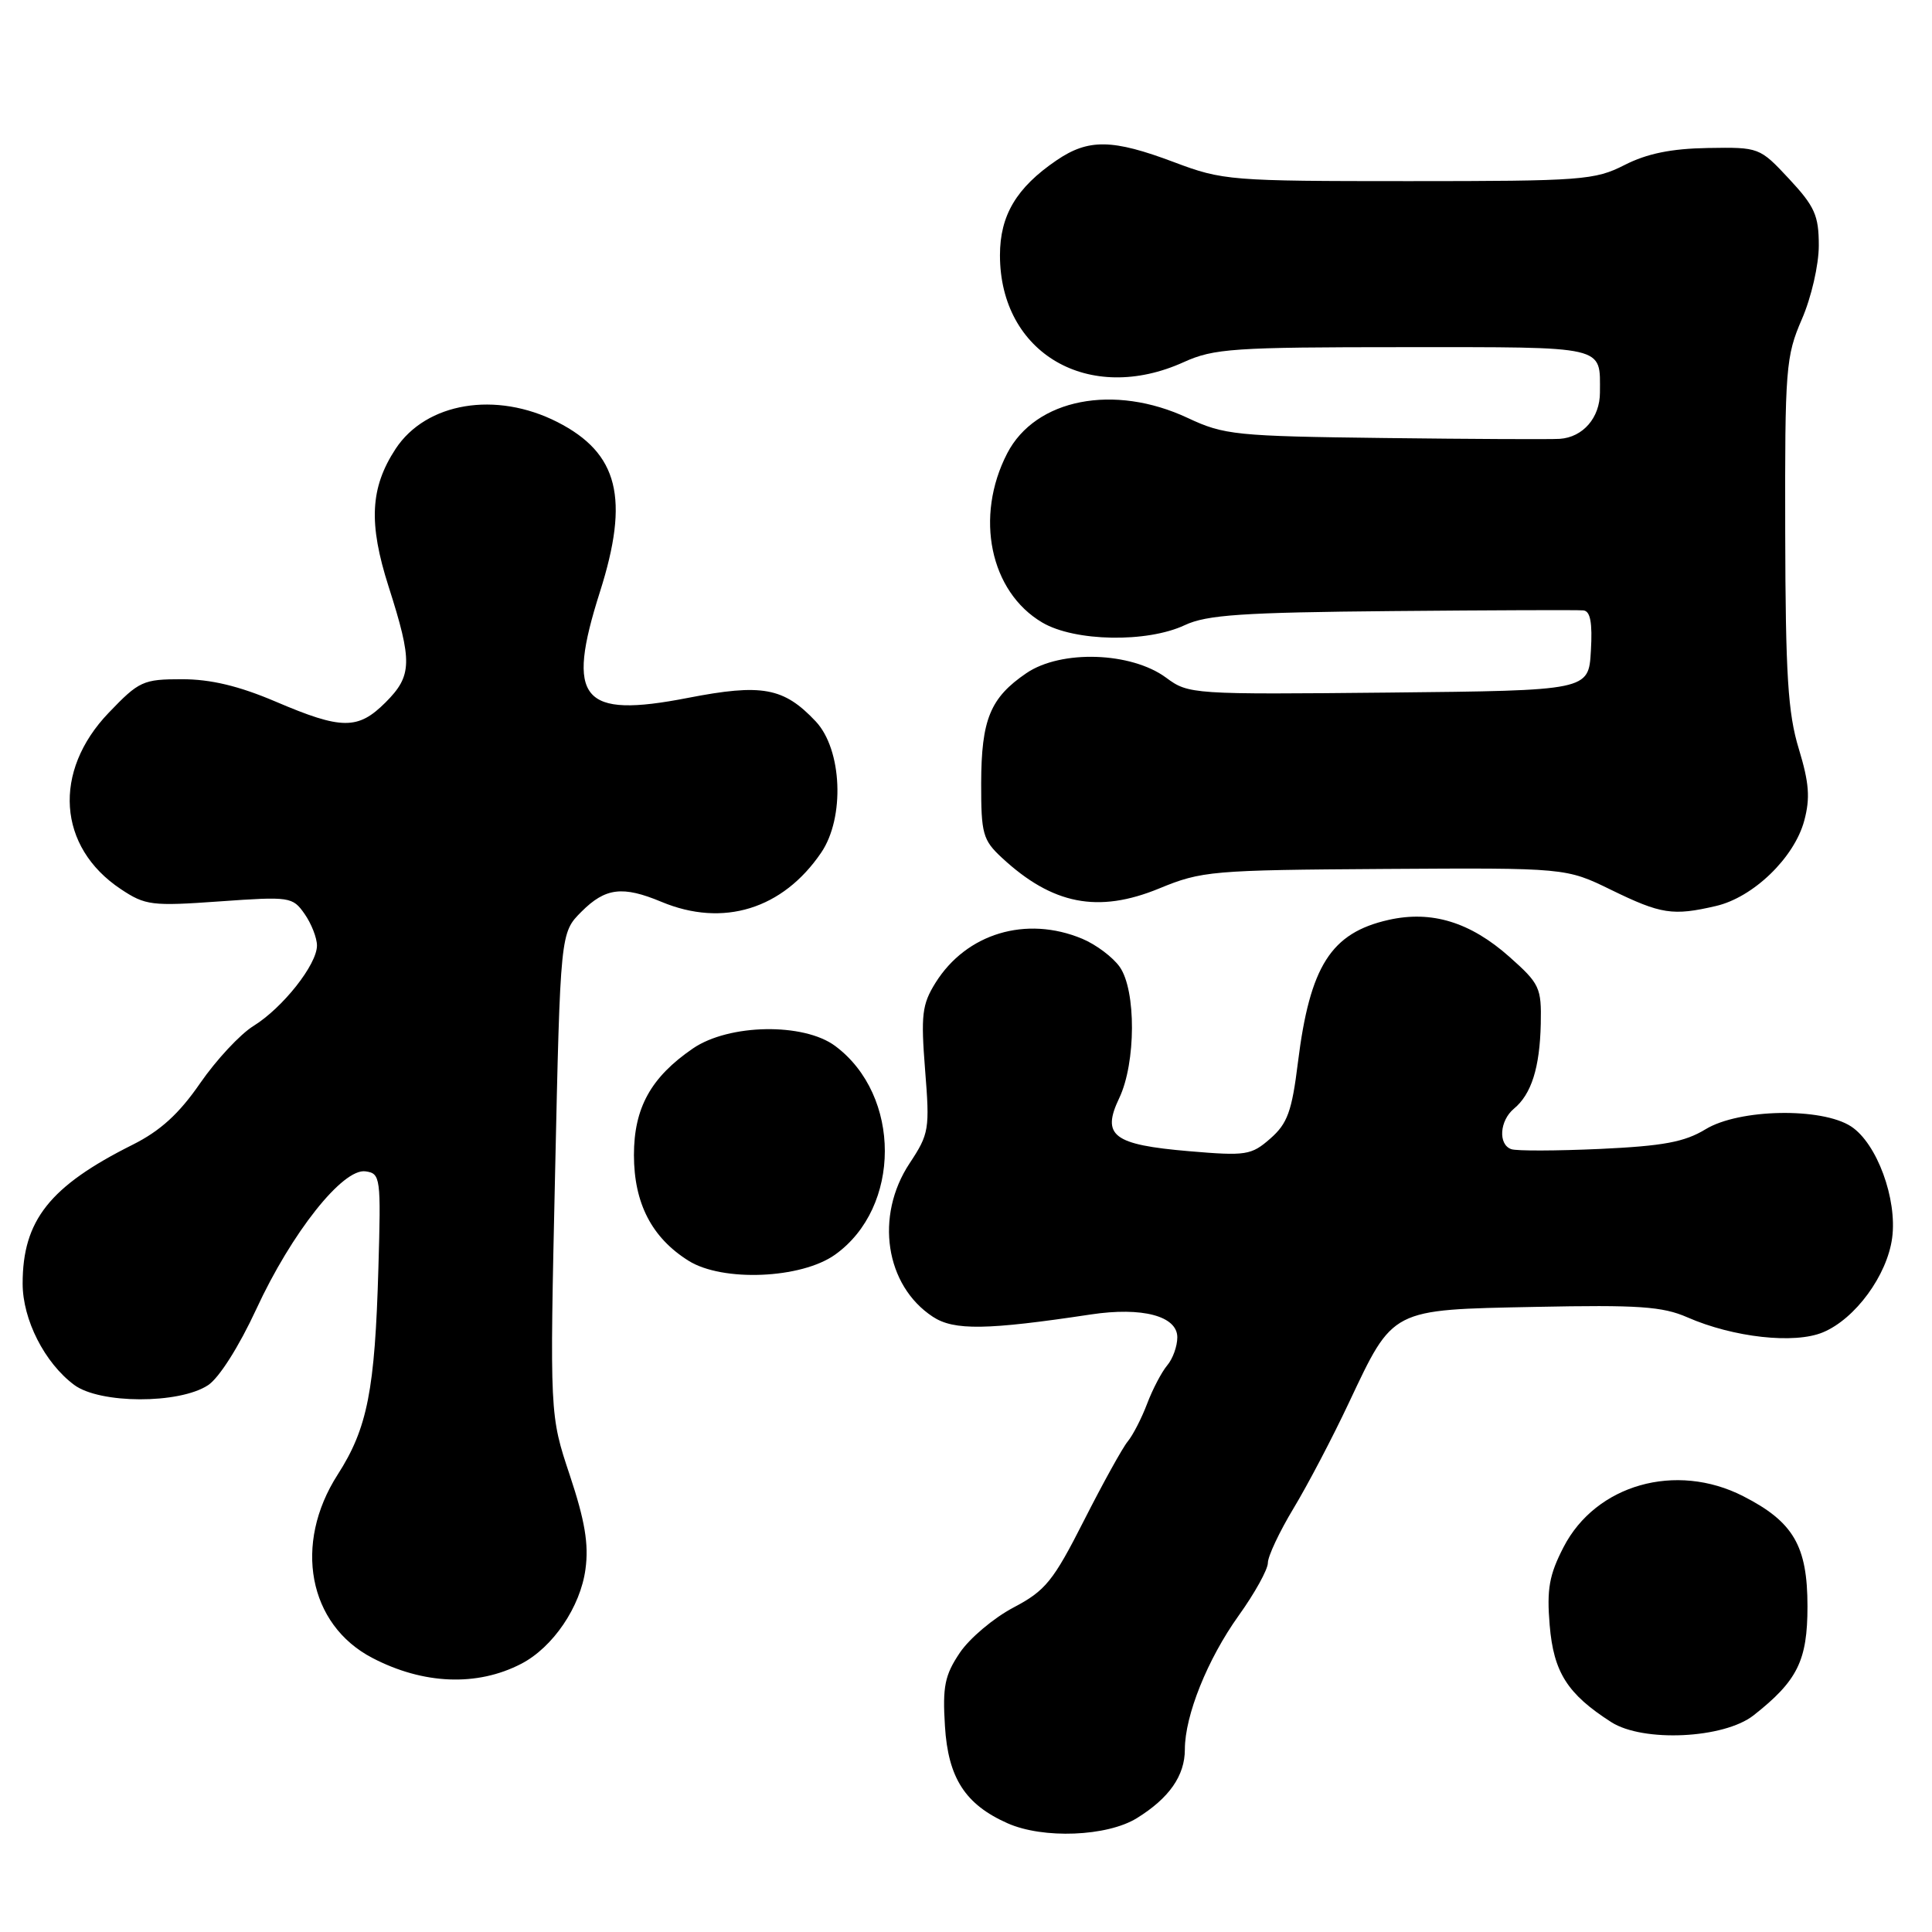 <?xml version="1.0" encoding="UTF-8" standalone="no"?>
<!DOCTYPE svg PUBLIC "-//W3C//DTD SVG 1.1//EN" "http://www.w3.org/Graphics/SVG/1.1/DTD/svg11.dtd" >
<svg xmlns="http://www.w3.org/2000/svg" xmlns:xlink="http://www.w3.org/1999/xlink" version="1.1" viewBox="0 0 256 256">
 <g >
 <path fill="currentColor"
d=" M 150.63 240.92 C 154.92 238.27 157.00 235.29 157.00 231.81 C 157.00 227.31 160.00 219.85 164.12 214.09 C 166.26 211.11 168.00 207.96 168.00 207.09 C 168.00 206.21 169.53 202.97 171.39 199.88 C 173.25 196.80 176.56 190.50 178.73 185.88 C 184.67 173.31 184.18 173.56 203.44 173.17 C 217.09 172.89 220.29 173.11 223.58 174.55 C 229.67 177.22 237.78 178.12 241.55 176.54 C 245.83 174.76 250.06 168.99 250.72 164.03 C 251.41 158.87 248.70 151.50 245.28 149.26 C 241.39 146.72 230.45 146.92 226.00 149.63 C 223.21 151.33 220.38 151.85 212.00 152.24 C 206.22 152.50 200.94 152.52 200.25 152.27 C 198.49 151.65 198.70 148.50 200.60 146.91 C 202.92 144.99 204.03 141.48 204.16 135.66 C 204.26 130.87 204.02 130.35 200.01 126.79 C 194.82 122.18 189.69 120.61 184.00 121.89 C 176.36 123.61 173.57 127.99 171.98 140.79 C 171.18 147.27 170.59 148.88 168.33 150.86 C 165.80 153.08 165.11 153.18 157.56 152.54 C 147.48 151.68 145.92 150.49 148.31 145.49 C 150.52 140.84 150.56 131.24 148.37 128.12 C 147.47 126.84 145.24 125.16 143.40 124.39 C 135.97 121.29 128.04 123.68 123.95 130.24 C 122.17 133.10 122.01 134.51 122.58 141.77 C 123.21 149.63 123.11 150.24 120.53 154.14 C 115.90 161.13 117.30 170.34 123.61 174.48 C 126.41 176.32 130.76 176.25 144.56 174.17 C 151.35 173.15 156.00 174.38 156.00 177.20 C 156.00 178.38 155.40 180.05 154.66 180.92 C 153.93 181.79 152.73 184.07 152.00 186.00 C 151.27 187.93 150.11 190.18 149.43 191.00 C 148.75 191.82 146.13 196.55 143.62 201.50 C 139.55 209.52 138.53 210.77 134.30 213.00 C 131.68 214.38 128.48 217.07 127.18 219.00 C 125.19 221.96 124.88 223.46 125.21 228.72 C 125.63 235.58 127.89 239.10 133.50 241.59 C 138.22 243.69 146.69 243.35 150.63 240.92 Z  M 232.36 227.29 C 238.18 222.71 239.50 220.04 239.50 212.85 C 239.50 204.84 237.64 201.65 230.98 198.25 C 222.07 193.70 211.46 196.71 207.18 205.00 C 205.28 208.68 204.94 210.56 205.34 215.34 C 205.86 221.59 207.69 224.47 213.50 228.19 C 217.72 230.89 228.43 230.38 232.36 227.29 Z  M 69.05 220.47 C 73.26 218.30 76.92 212.91 77.58 207.91 C 78.03 204.61 77.50 201.48 75.51 195.50 C 72.84 187.50 72.84 187.50 73.55 155.55 C 74.25 123.60 74.25 123.60 77.05 120.80 C 80.22 117.63 82.50 117.35 87.65 119.50 C 95.82 122.91 103.72 120.47 108.81 112.98 C 111.97 108.34 111.59 99.32 108.09 95.59 C 103.85 91.09 100.99 90.56 91.12 92.48 C 77.02 95.22 74.95 92.71 79.49 78.44 C 83.44 66.03 81.95 60.06 73.87 55.93 C 65.72 51.78 56.46 53.32 52.41 59.49 C 49.05 64.63 48.81 69.33 51.49 77.72 C 54.68 87.70 54.63 89.53 51.08 93.08 C 47.43 96.72 45.28 96.71 36.53 92.97 C 31.65 90.89 27.92 90.00 24.11 90.00 C 18.96 90.00 18.42 90.25 14.40 94.45 C 6.95 102.22 7.63 112.23 15.99 117.80 C 19.26 119.98 20.10 120.08 29.10 119.44 C 38.42 118.78 38.77 118.83 40.36 121.10 C 41.26 122.39 42.00 124.27 42.00 125.29 C 42.00 127.81 37.47 133.54 33.58 135.95 C 31.82 137.04 28.65 140.45 26.52 143.53 C 23.73 147.58 21.25 149.84 17.58 151.68 C 6.58 157.18 3.00 161.71 3.00 170.08 C 3.00 174.86 5.91 180.58 9.82 183.50 C 13.21 186.03 23.73 186.06 27.56 183.55 C 29.02 182.60 31.67 178.42 33.96 173.47 C 38.64 163.34 45.43 154.77 48.44 155.21 C 50.42 155.49 50.49 156.01 50.14 168.00 C 49.68 184.21 48.69 189.25 44.74 195.40 C 38.84 204.59 40.86 215.27 49.33 219.68 C 56.09 223.21 63.22 223.49 69.05 220.47 Z  M 110.65 166.25 C 119.43 159.99 119.45 145.14 110.67 138.60 C 106.49 135.49 96.58 135.66 91.81 138.93 C 86.24 142.75 84.00 146.80 84.00 153.06 C 84.01 159.45 86.36 164.00 91.24 167.06 C 95.74 169.88 106.16 169.45 110.65 166.25 Z  M 227.37 120.05 C 232.31 118.91 237.75 113.66 239.07 108.75 C 239.88 105.74 239.72 103.73 238.35 99.22 C 236.91 94.51 236.59 89.45 236.55 70.50 C 236.50 48.79 236.63 47.21 238.75 42.31 C 240.01 39.42 241.00 35.10 241.00 32.53 C 241.00 28.55 240.46 27.35 237.07 23.71 C 233.16 19.52 233.10 19.50 226.30 19.61 C 221.46 19.69 218.23 20.35 215.27 21.86 C 211.33 23.87 209.63 24.00 186.66 24.00 C 163.05 24.00 162.02 23.92 155.60 21.50 C 147.40 18.41 144.23 18.36 139.99 21.25 C 134.69 24.86 132.50 28.53 132.50 33.82 C 132.50 46.83 144.29 53.68 156.86 47.98 C 160.83 46.18 163.45 46.00 186.00 46.00 C 213.13 46.00 212.00 45.74 212.00 52.01 C 212.00 55.35 209.75 57.94 206.68 58.15 C 205.48 58.23 195.05 58.18 183.50 58.04 C 163.73 57.80 162.20 57.64 157.40 55.39 C 147.62 50.80 137.20 52.84 133.46 60.07 C 129.12 68.47 131.18 78.41 138.11 82.49 C 142.40 85.02 152.00 85.19 157.00 82.83 C 159.90 81.47 164.60 81.15 184.50 80.97 C 197.70 80.85 209.09 80.81 209.80 80.88 C 210.73 80.96 211.02 82.50 210.80 86.25 C 210.50 91.50 210.50 91.50 184.02 91.77 C 157.97 92.03 157.49 92.00 154.52 89.80 C 149.89 86.38 140.61 86.07 136.01 89.19 C 131.21 92.46 130.03 95.32 130.01 103.80 C 130.00 110.48 130.23 111.31 132.75 113.65 C 139.45 119.87 145.51 121.05 153.59 117.73 C 159.24 115.40 160.54 115.29 183.50 115.14 C 207.50 114.99 207.50 114.99 213.50 117.92 C 220.10 121.14 221.66 121.38 227.37 120.05 Z "/>
</g>
</svg>